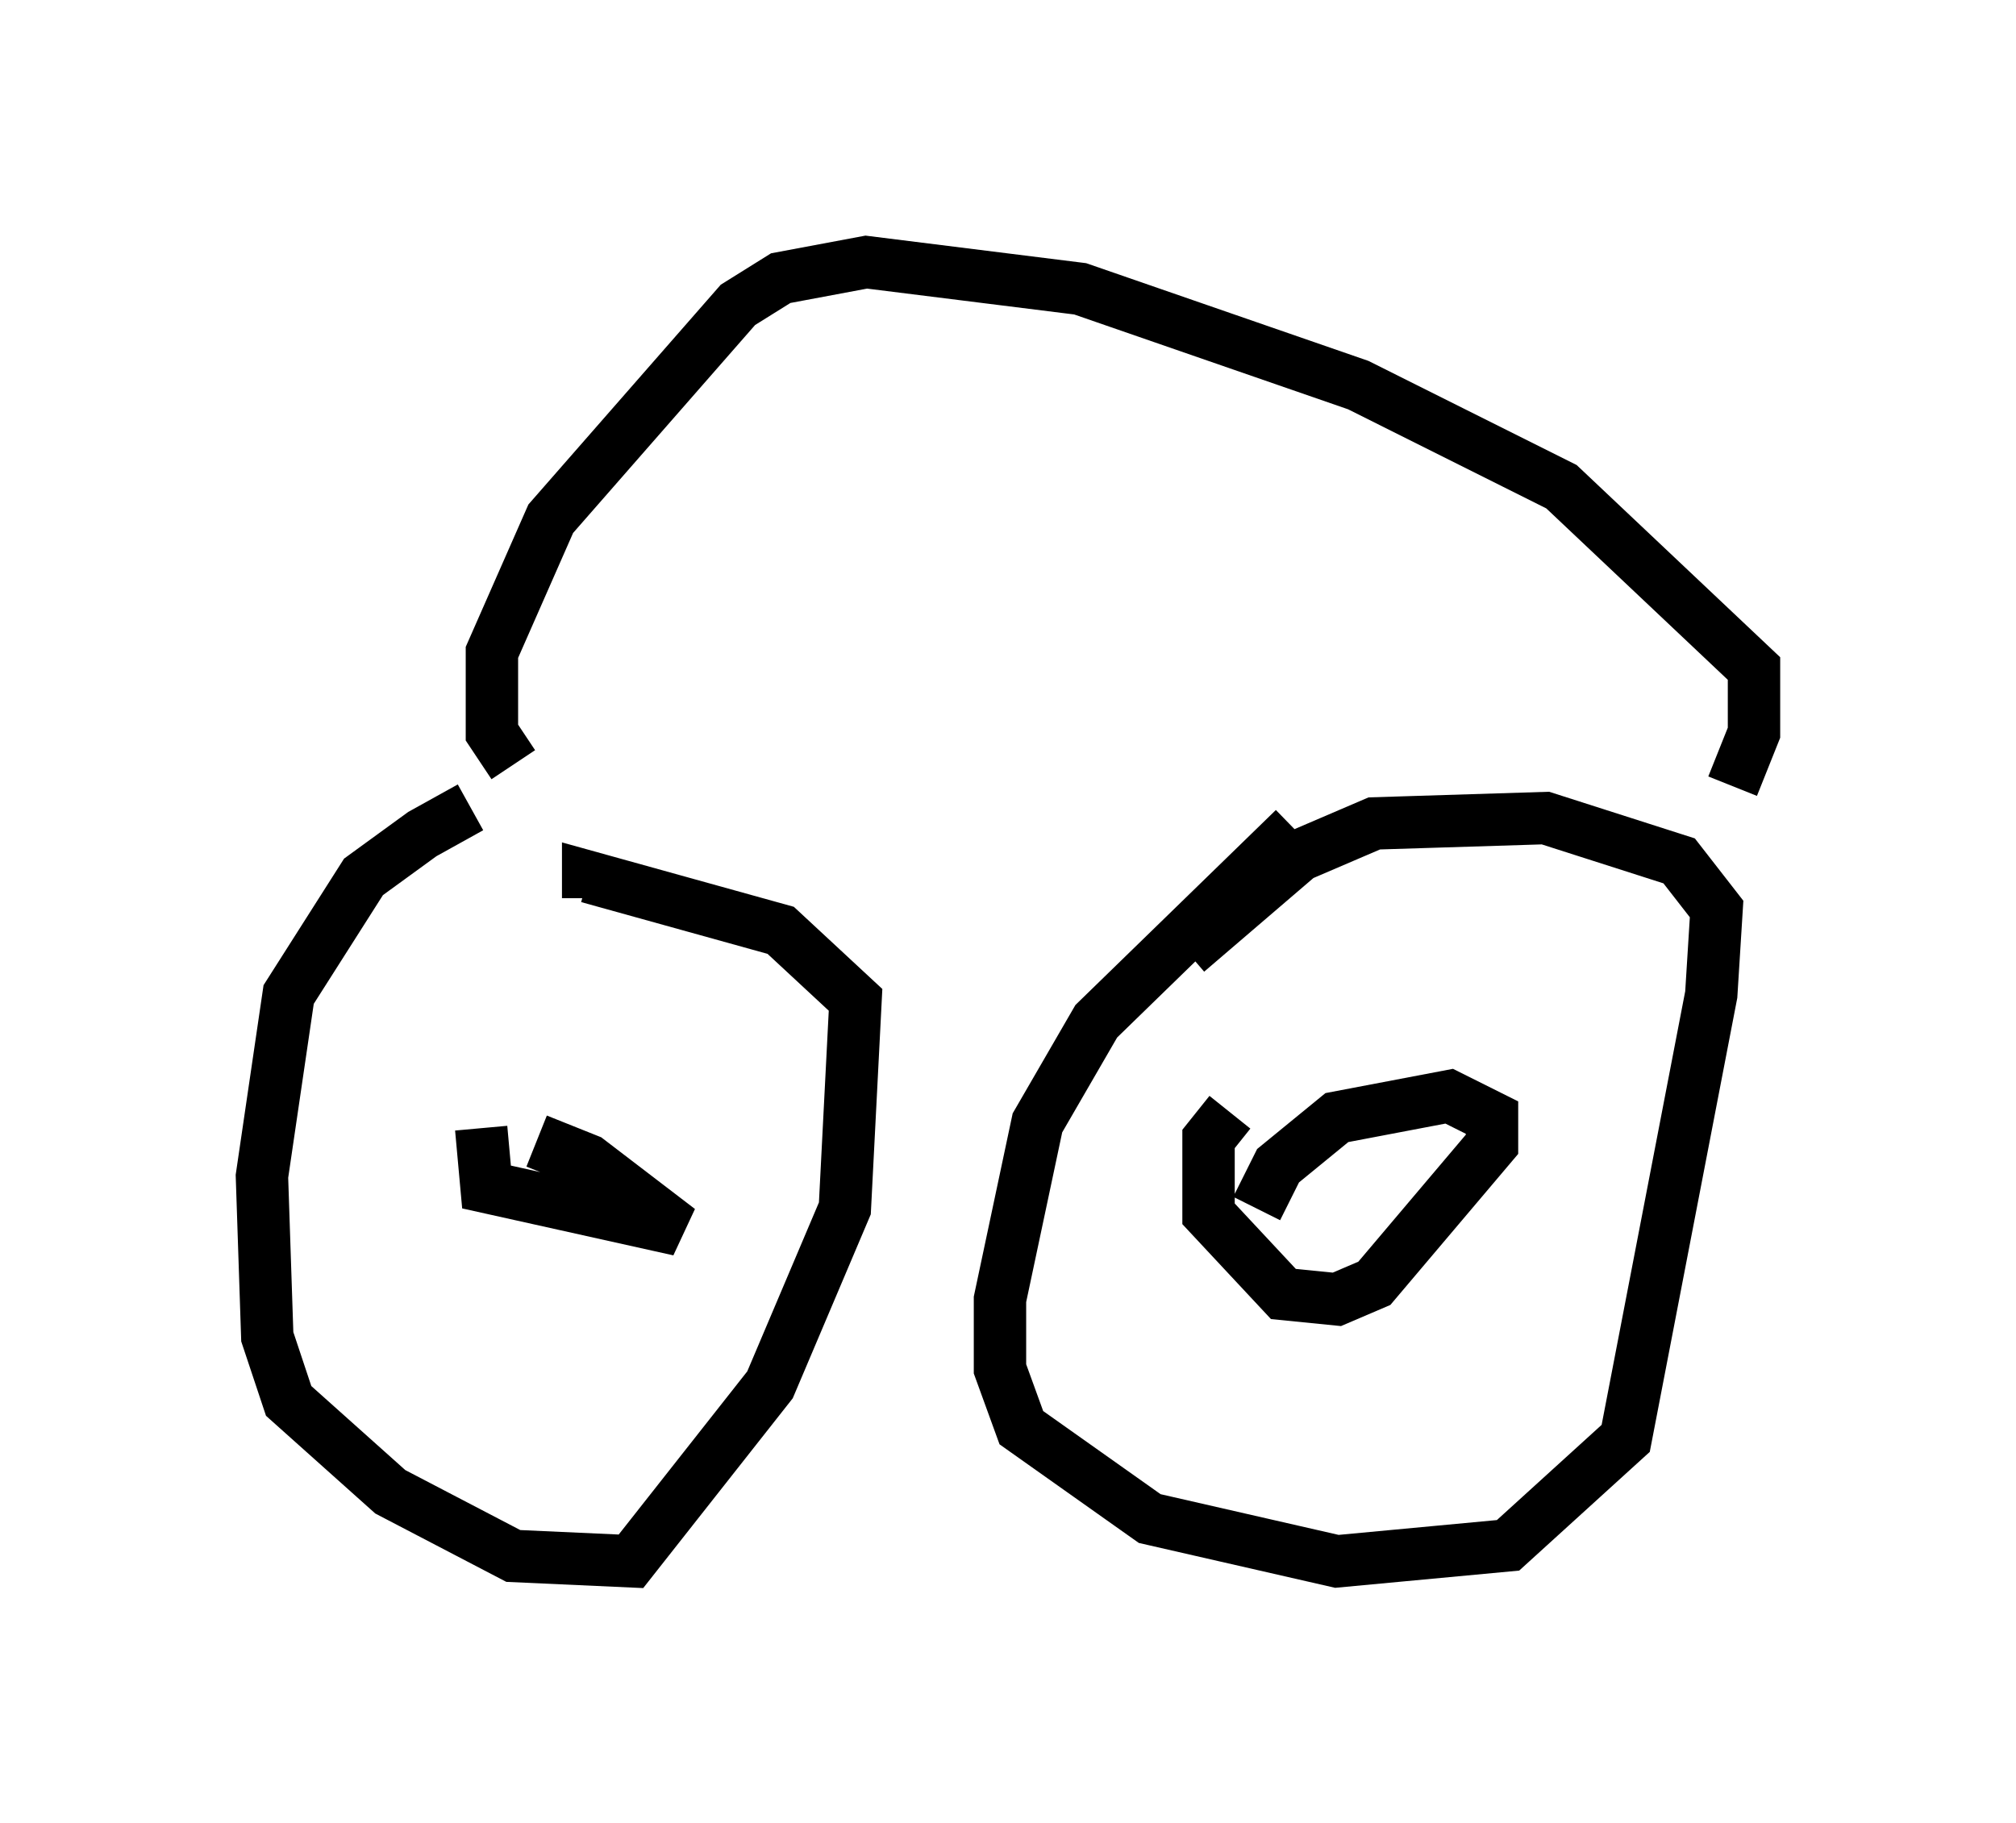 <?xml version="1.0" encoding="utf-8" ?>
<svg baseProfile="full" height="34.807" version="1.1" width="38.482" xmlns="http://www.w3.org/2000/svg" xmlns:ev="http://www.w3.org/2001/xml-events" xmlns:xlink="http://www.w3.org/1999/xlink"><defs /><rect fill="white" height="34.807" width="38.482" x="0" y="0" /><path d="M11.635, 15.311 m-2.654, 0.102 l-0.919, 0.51 -1.123, 0.817 l-1.429, 2.246 -0.51, 3.471 l0.102, 3.063 0.408, 1.225 l1.94, 1.735 2.348, 1.225 l2.246, 0.102 2.654, -3.369 l1.429, -3.369 0.204, -3.981 l-1.429, -1.327 -3.675, -1.021 l0.0, 0.408 m-2.042, 4.39 l0.102, 1.123 3.675, 0.817 l-1.735, -1.327 -0.51, -0.204 l-0.204, 0.51 m14.19, -6.635 l-3.777, 3.675 -1.123, 1.94 l-0.715, 3.369 0.0, 1.327 l0.408, 1.123 2.45, 1.735 l3.573, 0.817 3.267, -0.306 l2.246, -2.042 1.633, -8.473 l0.102, -1.633 -0.715, -0.919 l-2.552, -0.817 -3.267, 0.102 l-1.429, 0.613 -2.144, 1.838 m0.817, 3.063 l-0.408, 0.51 0.0, 1.429 l1.429, 1.531 1.021, 0.102 l0.715, -0.306 2.246, -2.654 l0.0, -0.51 -0.817, -0.408 l-2.144, 0.408 -1.123, 0.919 l-0.408, 0.817 m-14.19, -8.473 l-0.408, -0.613 0.0, -1.531 l1.123, -2.552 3.573, -4.083 l0.817, -0.51 1.633, -0.306 l4.083, 0.51 5.308, 1.838 l3.879, 1.94 3.675, 3.471 l0.0, 1.225 -0.408, 1.021 " fill="none" stroke="black" stroke-width="1" /></svg>